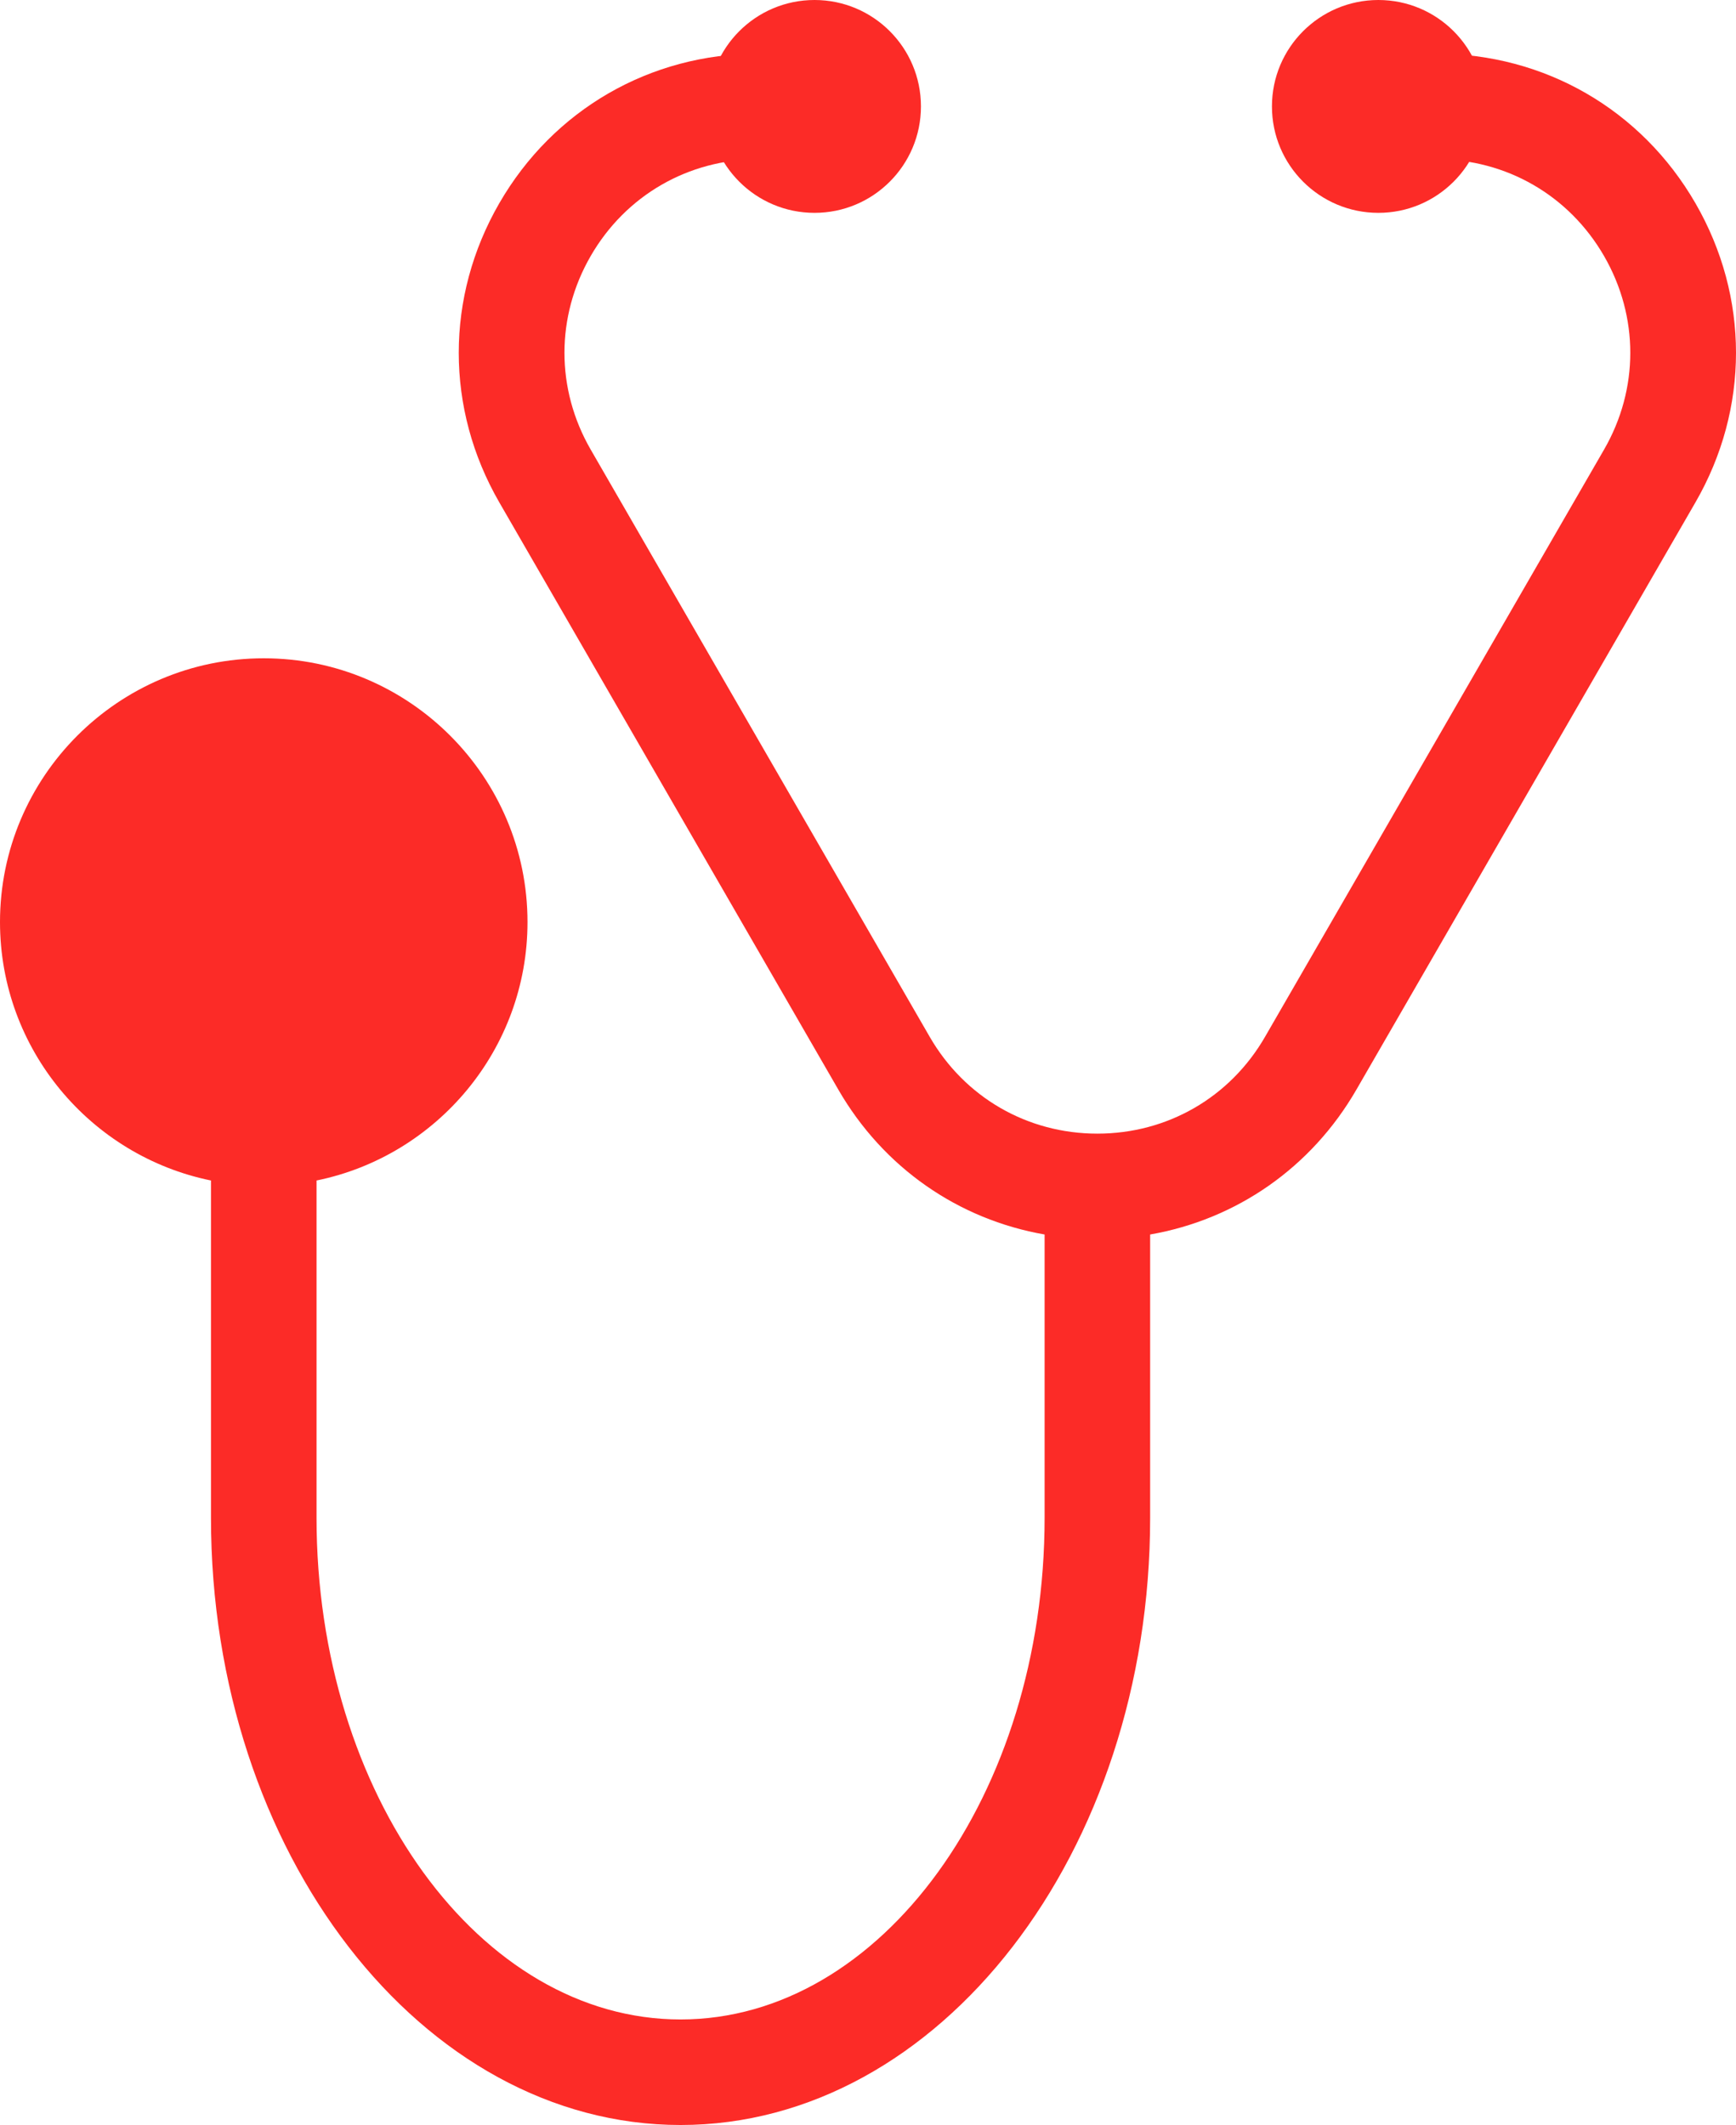 <?xml version="1.0" encoding="utf-8"?>
<!-- Generator: Adobe Illustrator 16.0.0, SVG Export Plug-In . SVG Version: 6.00 Build 0)  -->
<!DOCTYPE svg PUBLIC "-//W3C//DTD SVG 1.1//EN" "http://www.w3.org/Graphics/SVG/1.1/DTD/svg11.dtd">
<svg version="1.1" id="Capa_1" xmlns="http://www.w3.org/2000/svg" xmlns:xlink="http://www.w3.org/1999/xlink" x="0px" y="0px"
	 width="486.342px" height="595.281px" viewBox="0 0 486.342 595.281" enable-background="new 0 0 486.342 595.281"
	 xml:space="preserve">
<circle fill="#FC2B27" cx="228.19" cy="29.814" r="29.814"/>
<circle fill="#FC2B27" cx="386.15" cy="29.814" r="29.814"/>
<path fill="#FC2B27" d="M474.979,56.93c-15.148-26.235-42.277-41.897-72.572-41.897V44.6c19.606,0,37.161,10.137,46.966,27.113
	c9.806,16.981,9.806,37.253,0.004,54.234l-94.979,164.506c-9.802,16.979-27.359,27.114-46.966,27.117
	c-19.606,0-37.164-10.136-46.971-27.117l-94.976-164.509c-9.802-16.979-9.802-37.253,0-54.231
	c9.802-16.978,27.362-27.116,46.97-27.116V15.03c-30.296,0-57.428,15.662-72.576,41.9c-15.146,26.238-15.146,57.562,0,83.8
	l94.978,164.506c12.632,21.878,33.606,36.366,57.791,40.589v79.338c0,77.501-45.751,140.554-101.986,140.554
	c-56.236,0-101.984-63.053-101.984-140.554v-94.465c33.68-6.866,59.103-36.719,59.103-72.401c0-40.741-33.146-73.888-73.889-73.888
	C33.147,184.409,0,217.554,0,258.297c0,35.681,25.423,65.532,59.104,72.4v94.466c0,93.806,59.016,170.121,131.556,170.121
	c72.536,0,131.553-76.315,131.553-170.121v-79.338c24.181-4.223,45.158-18.711,57.788-40.589l94.979-164.506
	C490.13,114.494,490.13,83.167,474.979,56.93z"/>
</svg>
